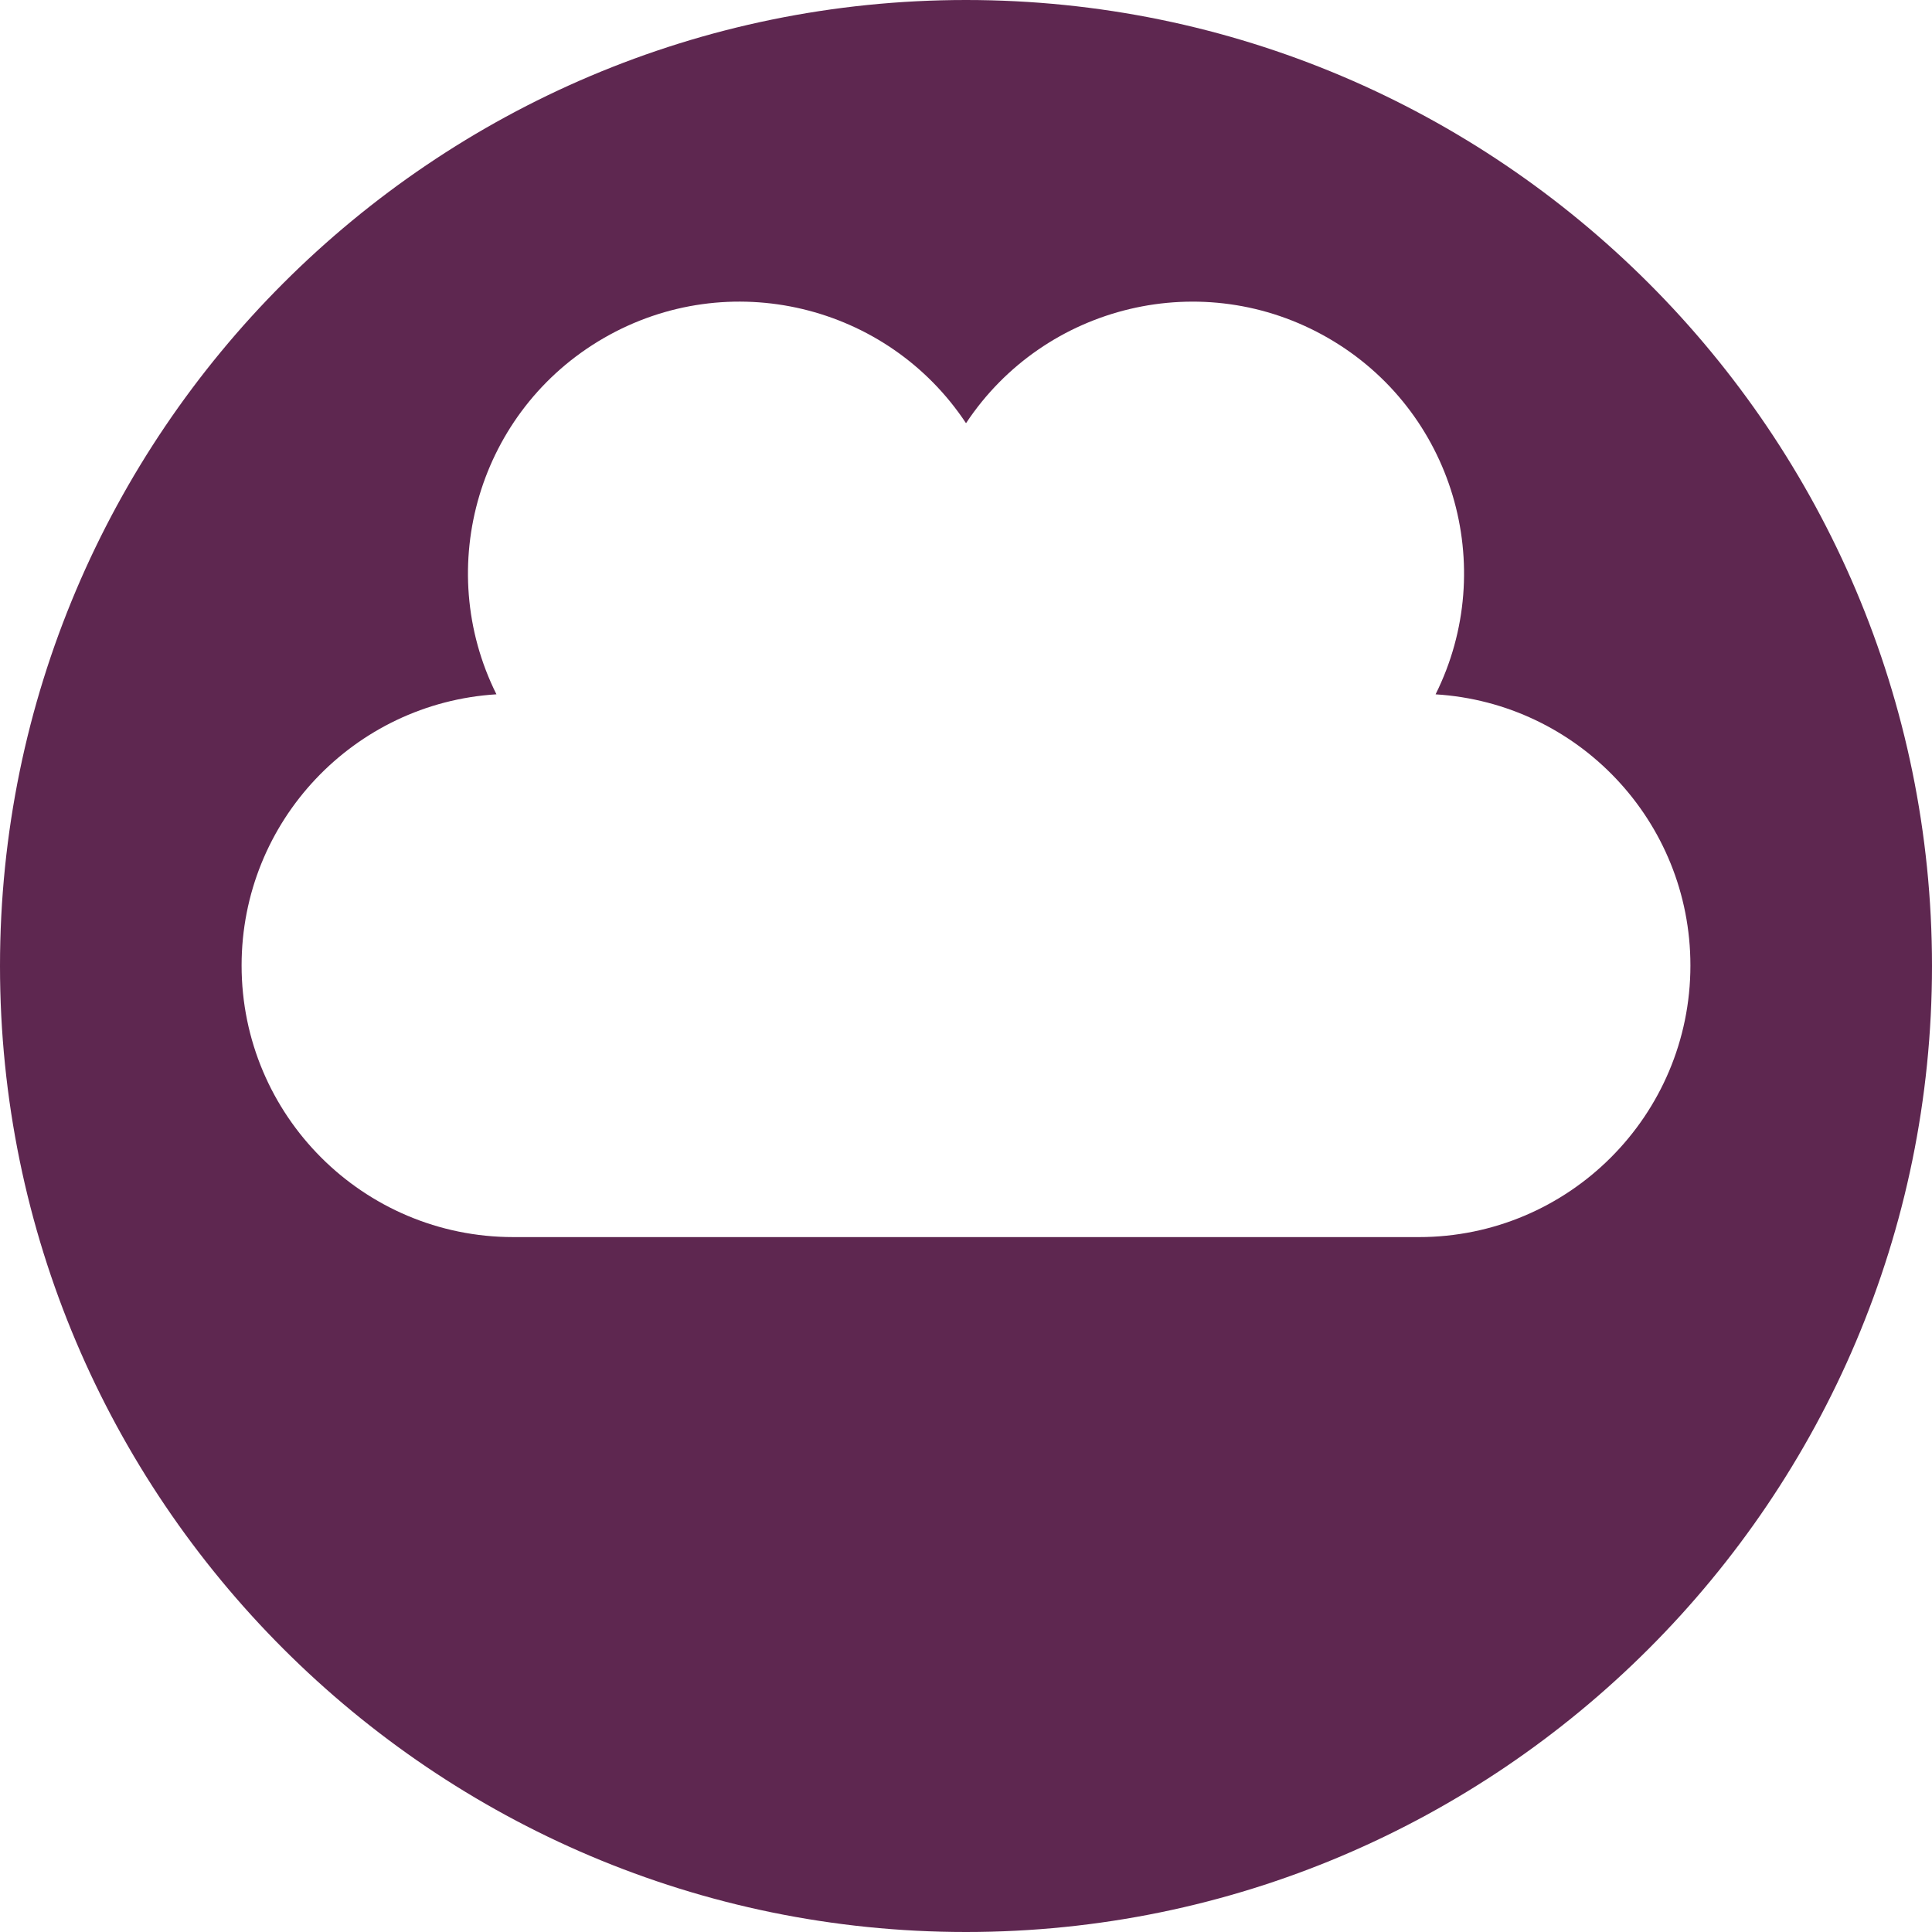 <svg xmlns="http://www.w3.org/2000/svg" width="400" height="400" viewBox="0 0 400 400"><g><path fill="#5E2750" d="M200 0C89.718 0 0 89.718 0 199.996S89.718 400 200 400s200-89.725 200-200.004C400 89.718 310.282 0 200 0zm93.736 256.127H106.27c-31.065 0-56.25-25.18-56.25-56.24 0-29.9 23.323-54.33 52.762-56.137-13.16-26.39-3.658-58.81 22.232-73.762 25.89-14.944 58.71-6.964 74.99 17.632 16.288-24.592 49.096-32.572 74.993-17.625 25.887 14.947 35.384 47.36 22.225 73.76 29.45 1.805 52.76 26.235 52.76 56.136 0 31.056-25.187 56.237-56.246 56.237z"/></g></svg>